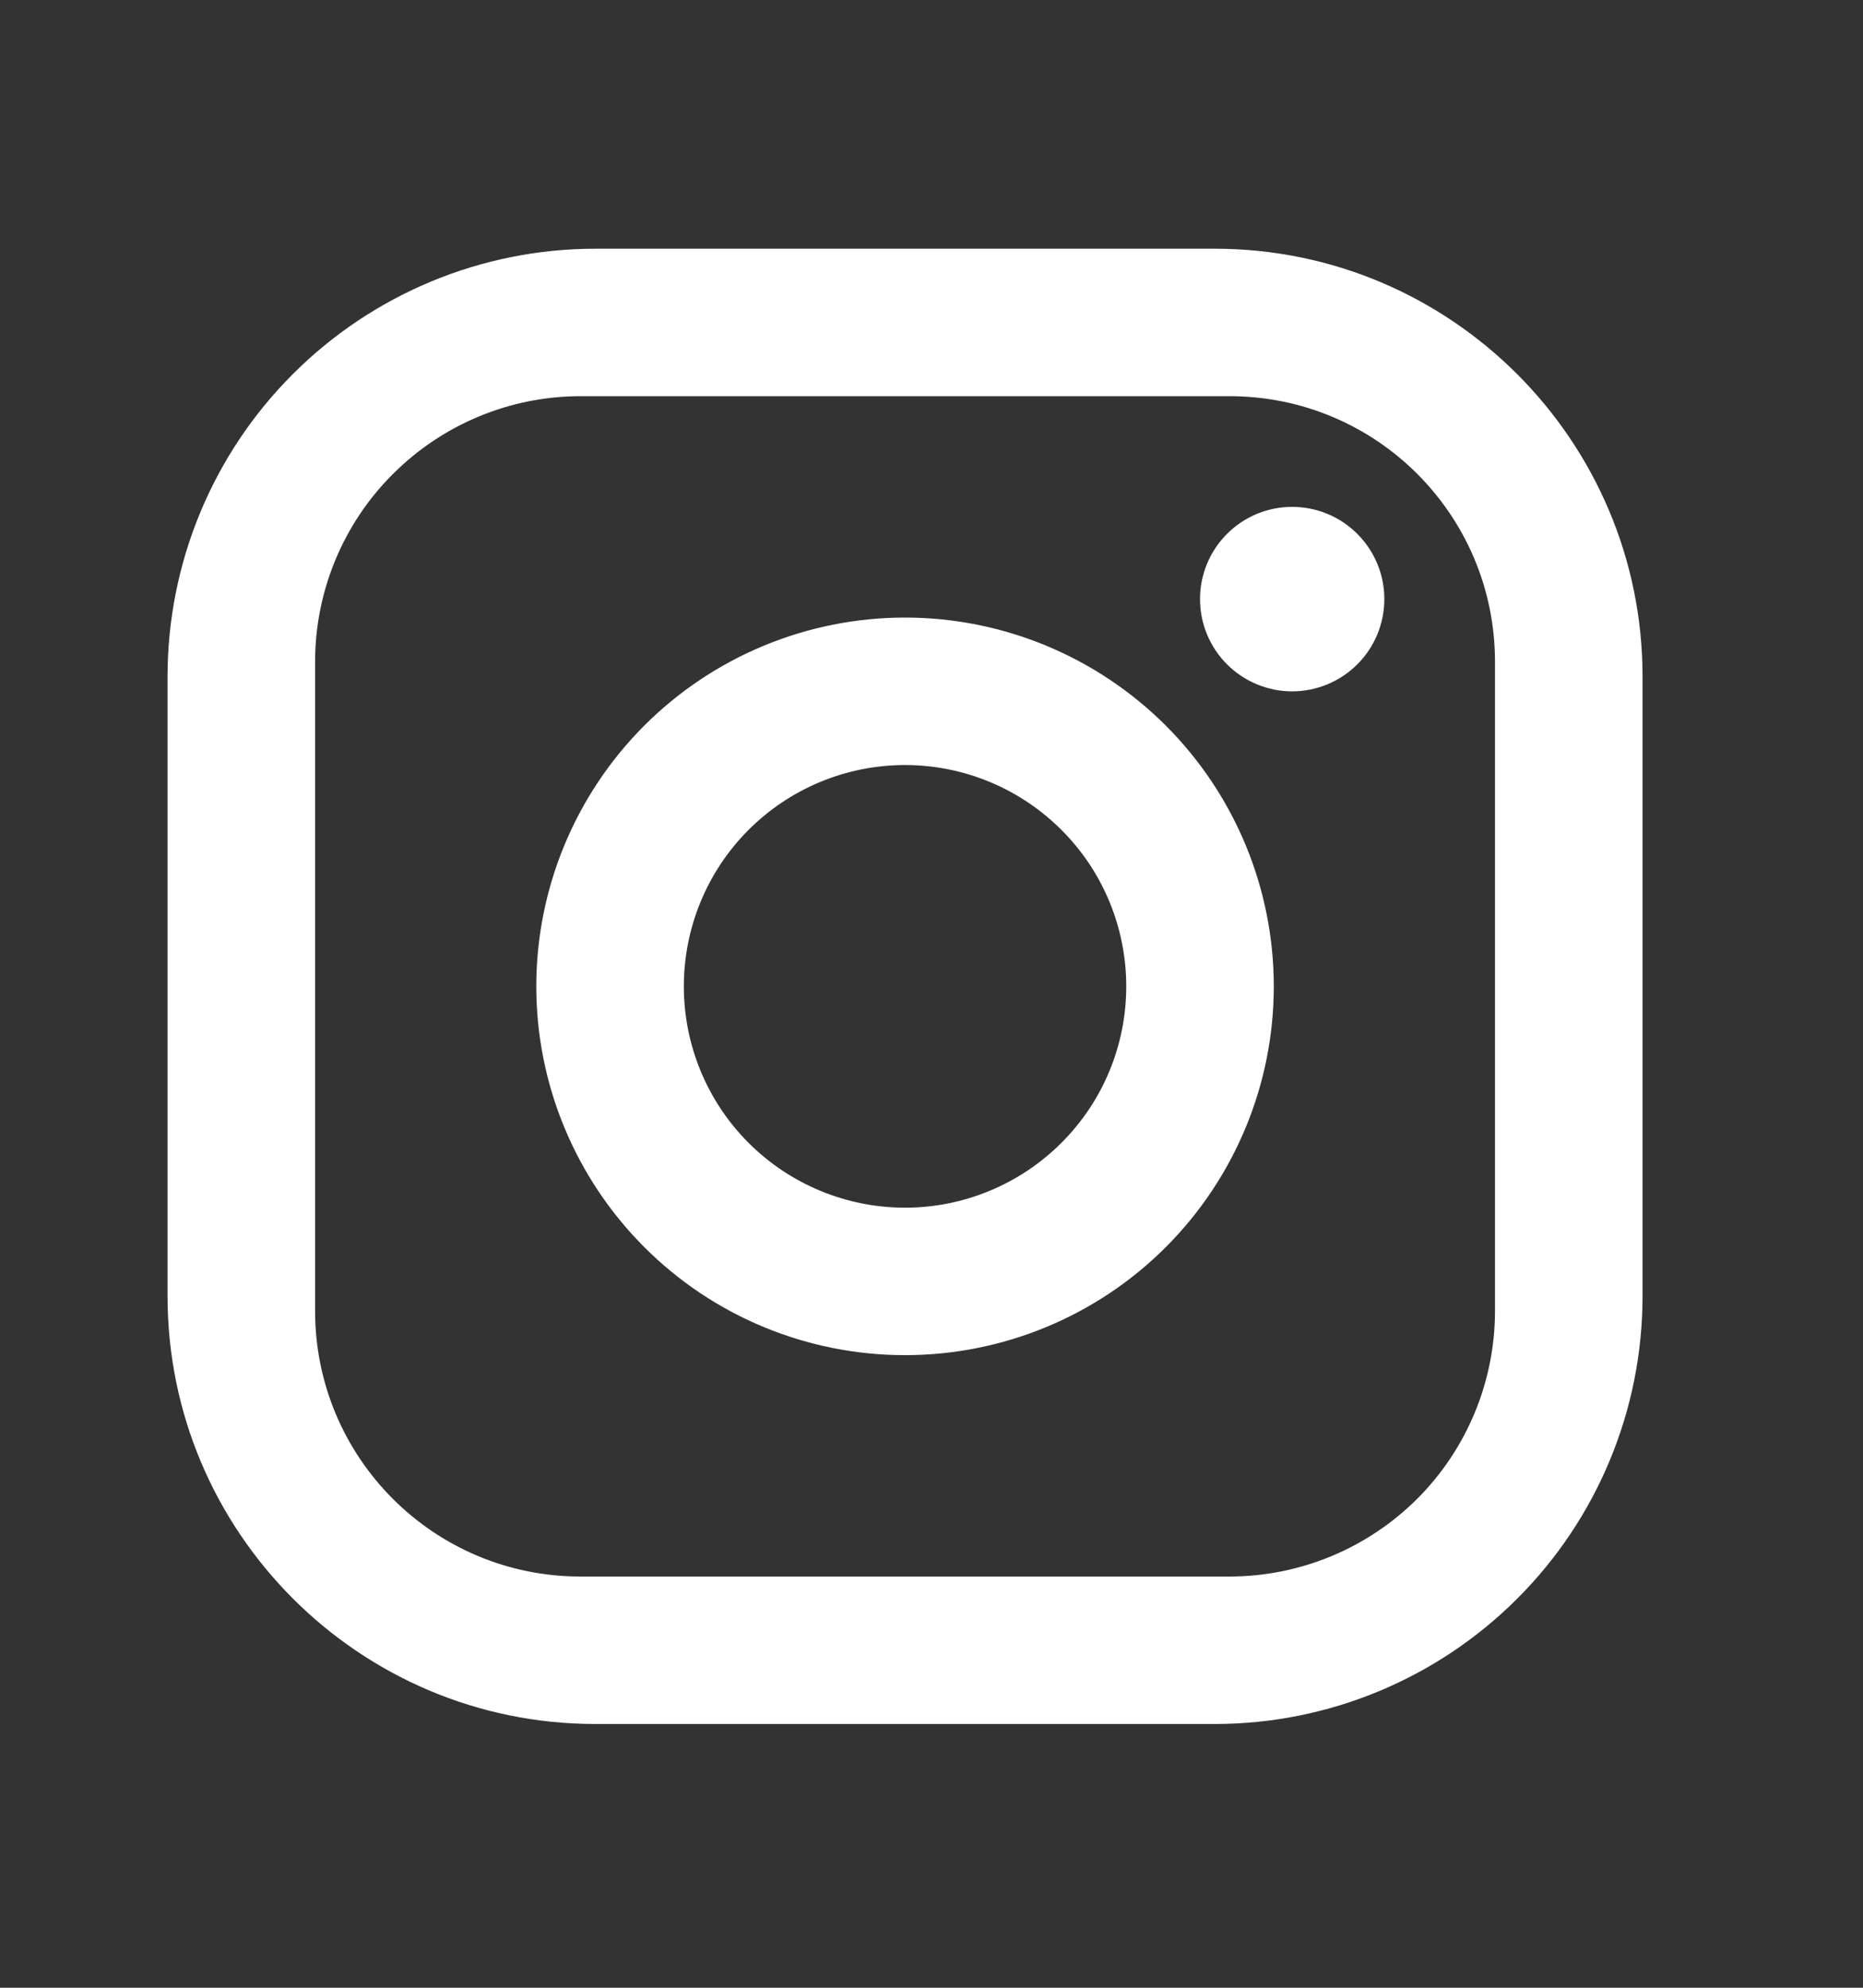 <svg width="15" height="16" viewBox="0 0 15 16" fill="none" xmlns="http://www.w3.org/2000/svg">
<rect x="0" y="0" width="15" height="16" fill="#333333" stroke="none"/>
<path d="M4.793 2.002H9.781C11.681 2.002 13.225 3.546 13.225 5.446V10.433C13.225 11.347 12.862 12.223 12.216 12.868C11.57 13.514 10.694 13.877 9.781 13.877H4.793C2.893 13.877 1.349 12.333 1.349 10.433V5.446C1.349 4.532 1.712 3.656 2.358 3.011C3.004 2.365 3.88 2.002 4.793 2.002ZM4.674 3.189C4.107 3.189 3.564 3.415 3.163 3.816C2.762 4.216 2.537 4.76 2.537 5.327V10.552C2.537 11.734 3.493 12.69 4.674 12.69H9.899C10.466 12.69 11.01 12.464 11.411 12.064C11.812 11.663 12.037 11.119 12.037 10.552V5.327C12.037 4.145 11.081 3.189 9.899 3.189H4.674ZM10.404 4.08C10.601 4.08 10.79 4.158 10.929 4.298C11.068 4.437 11.146 4.625 11.146 4.822C11.146 5.019 11.068 5.208 10.929 5.347C10.79 5.486 10.601 5.565 10.404 5.565C10.207 5.565 10.018 5.486 9.879 5.347C9.74 5.208 9.662 5.019 9.662 4.822C9.662 4.625 9.74 4.437 9.879 4.298C10.018 4.158 10.207 4.08 10.404 4.08ZM7.287 4.971C8.074 4.971 8.829 5.284 9.386 5.84C9.943 6.397 10.256 7.152 10.256 7.94C10.256 8.727 9.943 9.482 9.386 10.039C8.829 10.596 8.074 10.908 7.287 10.908C6.5 10.908 5.744 10.596 5.188 10.039C4.631 9.482 4.318 8.727 4.318 7.94C4.318 7.152 4.631 6.397 5.188 5.84C5.744 5.284 6.5 4.971 7.287 4.971ZM7.287 6.158C6.814 6.158 6.361 6.346 6.027 6.68C5.693 7.014 5.506 7.467 5.506 7.94C5.506 8.412 5.693 8.865 6.027 9.199C6.361 9.533 6.814 9.721 7.287 9.721C7.759 9.721 8.212 9.533 8.546 9.199C8.881 8.865 9.068 8.412 9.068 7.94C9.068 7.467 8.881 7.014 8.546 6.68C8.212 6.346 7.759 6.158 7.287 6.158Z" fill="white"/>
</svg>
